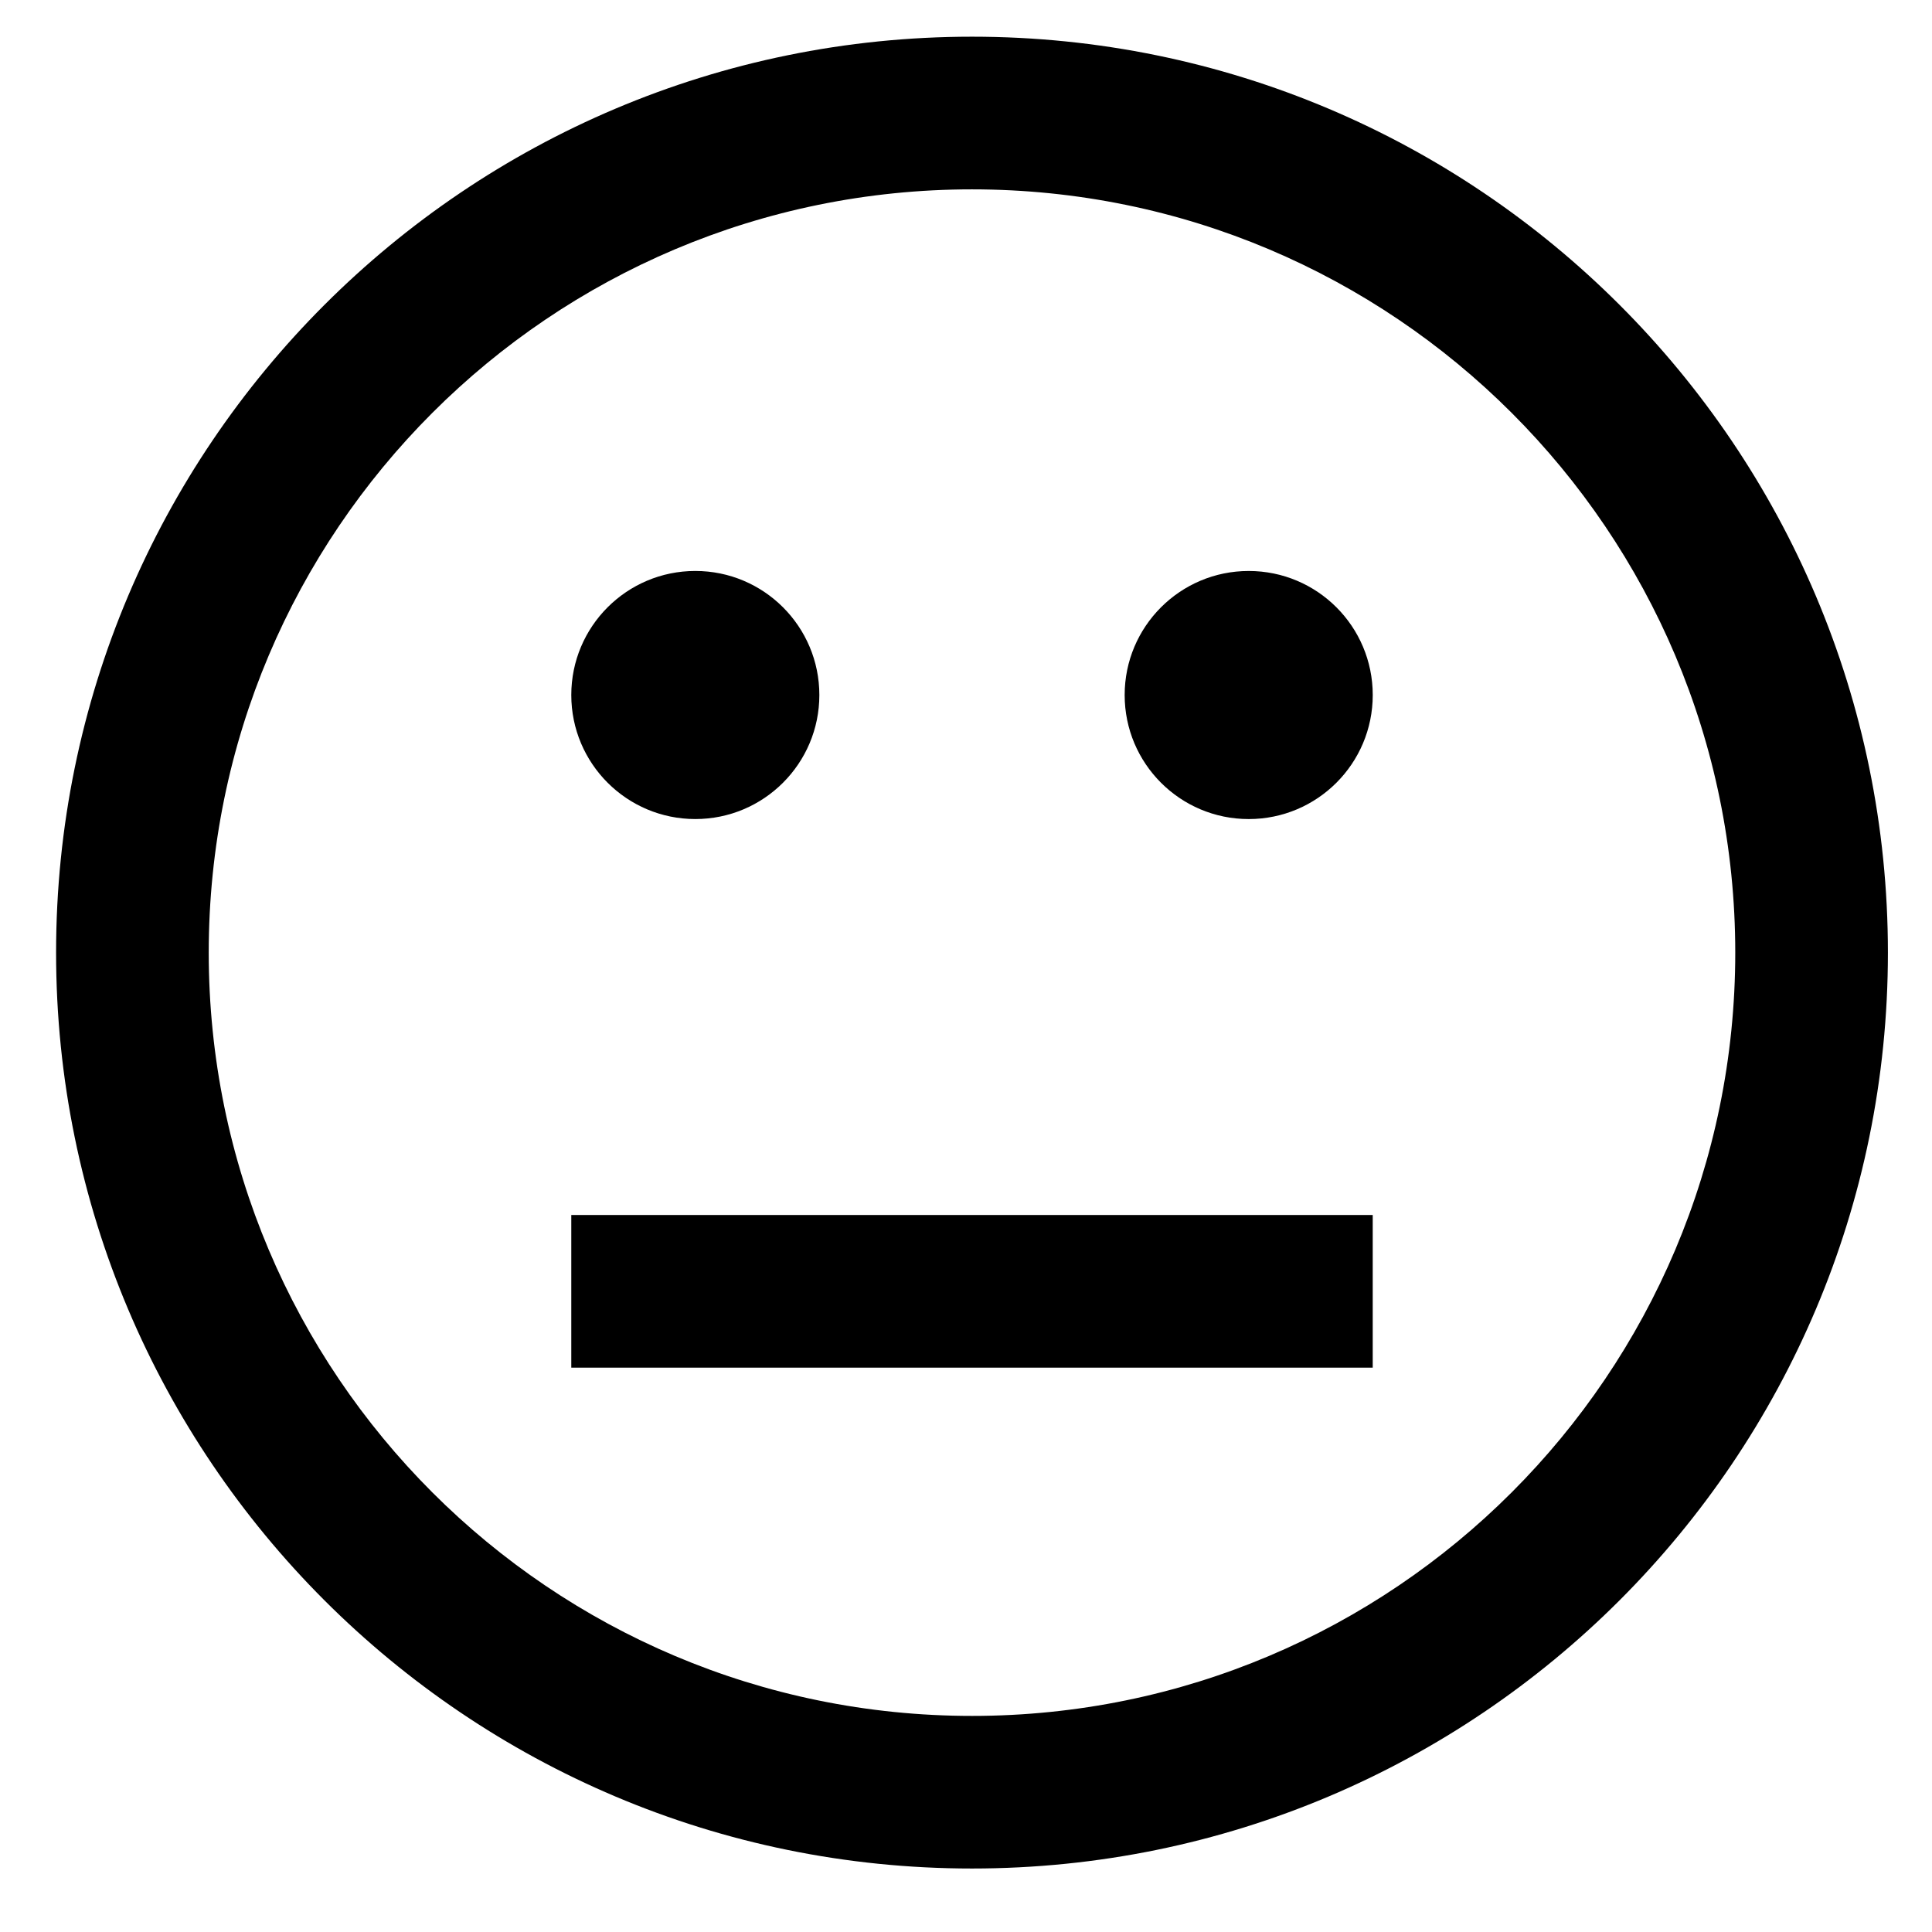 <?xml version="1.0" encoding="UTF-8" standalone="no"?>
<svg
   xmlns:dc="http://purl.org/dc/elements/1.1/"
   xmlns:cc="http://creativecommons.org/ns#"
   xmlns:rdf="http://www.w3.org/1999/02/22-rdf-syntax-ns#"
   xmlns:svg="http://www.w3.org/2000/svg"
   xmlns="http://www.w3.org/2000/svg"
   xmlns:sodipodi="http://sodipodi.sourceforge.net/DTD/sodipodi-0.dtd"
   xmlns:inkscape="http://www.inkscape.org/namespaces/inkscape"
   version="1.0"
   id="Layer_1"
   x="0px"
   y="0px"
   width="100px"
   height="100px"
   viewBox="5.0 -10.0 100.0 135.0"
   enable-background="new 0 0 100 100"
   xml:space="preserve"
   inkscape:version="0.48.4 r9939"
   sodipodi:docname="noun_3061_cc.svg"><defs
     id="defs15" /><sodipodi:namedview
     pagecolor="#ffffff"
     bordercolor="#666666"
     borderopacity="1"
     objecttolerance="10"
     gridtolerance="10"
     guidetolerance="10"
     inkscape:pageopacity="0"
     inkscape:pageshadow="2"
     inkscape:window-width="640"
     inkscape:window-height="480"
     id="namedview13"
     showgrid="false"
     inkscape:zoom="2.36"
     inkscape:cx="50"
     inkscape:cy="50"
     inkscape:window-x="0"
     inkscape:window-y="0"
     inkscape:window-maximized="0"
     inkscape:current-layer="Layer_1" /><g
     id="g3"
     transform="matrix(1.28,0,0,1.28,-8.581,-7.436)"><g
       id="g5"><path
         clip-rule="evenodd"
         d="M 50,0 C 22.386,0 0,22.385 0,50 0,77.615 22.386,100 50,100 77.615,100 100,77.615 100,50 100,22.385 77.615,0 50,0 z m 0,91.669 C 26.988,91.669 8.333,73.014 8.333,50.001 8.333,26.988 26.989,8.334 50,8.334 c 23.013,0 41.667,18.654 41.667,41.667 0,23.013 -18.653,41.668 -41.667,41.668 z M 34.896,42.709 c 3.739,0 6.771,-3.031 6.771,-6.771 0,-3.74 -3.032,-6.772 -6.771,-6.772 -3.74,0 -6.771,3.032 -6.771,6.772 0,3.74 3.032,6.771 6.771,6.771 z m 30.21,-13.542 c -3.74,0 -6.772,3.032 -6.772,6.772 0,3.74 3.032,6.771 6.772,6.771 3.74,0 6.771,-3.031 6.771,-6.771 0,-3.741 -3.03,-6.772 -6.771,-6.772 z M 28.125,72.658 H 71.876 V 64.325 H 28.125 v 8.333 z"
         id="path7"
         inkscape:connector-curvature="0"
         style="fill-rule:evenodd" /></g></g></svg>